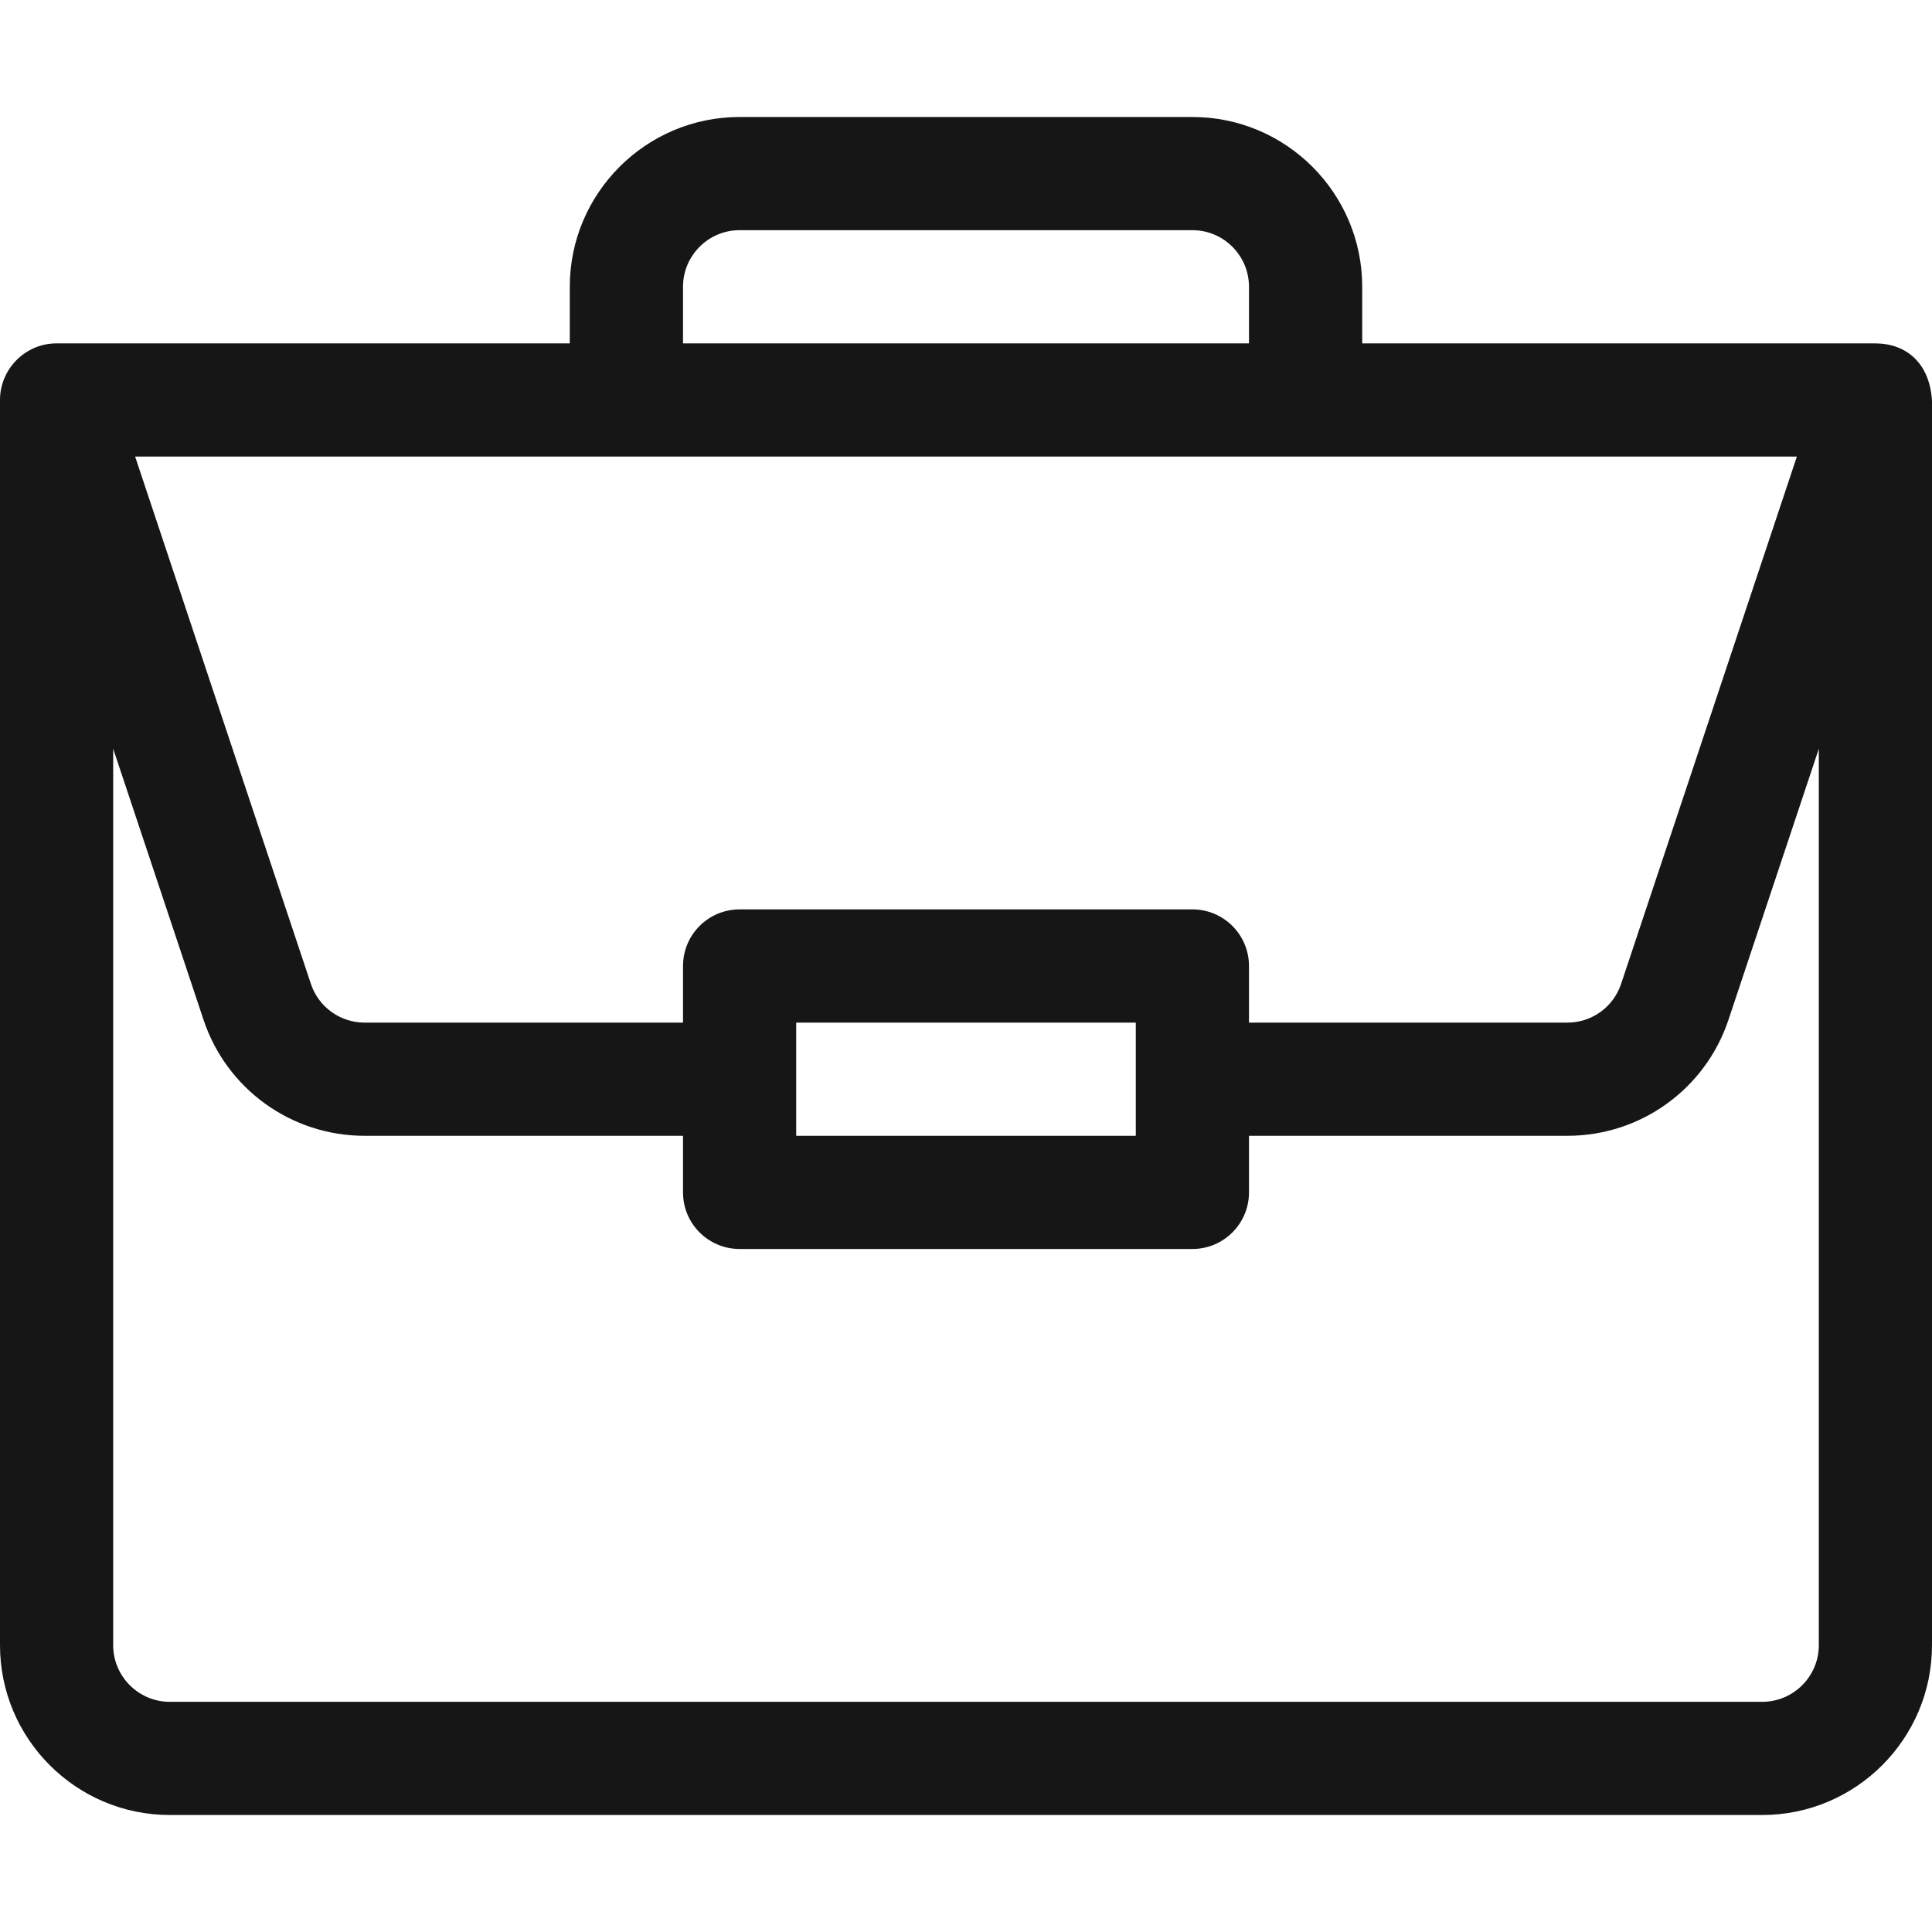 <svg width="36" height="36" viewBox="0 0 36 36" fill="none" xmlns="http://www.w3.org/2000/svg">
<path d="M34.952 6.399C34.95 6.399 34.947 6.398 34.945 6.398H25.383V5.344C25.383 3.599 23.963 2.18 22.219 2.18H13.781C12.037 2.18 10.617 3.599 10.617 5.344V6.398H1.055C0.467 6.398 0 6.88 0 7.453V30.656C0 32.401 1.419 33.82 3.164 33.82H32.836C34.581 33.82 36 32.401 36 30.656V7.475C36 7.474 36 7.473 36 7.471C35.96 6.779 35.534 6.403 34.952 6.399ZM12.727 5.344C12.727 4.762 13.2 4.289 13.781 4.289H22.219C22.8 4.289 23.273 4.762 23.273 5.344V6.398H12.727V5.344ZM33.482 8.508L30.207 18.333C30.063 18.765 29.661 19.055 29.206 19.055H23.273V18C23.273 17.417 22.801 16.945 22.219 16.945H13.781C13.199 16.945 12.727 17.417 12.727 18V19.055H6.794C6.339 19.055 5.937 18.765 5.793 18.333L2.518 8.508H33.482ZM21.164 19.055V21.164H14.836V19.055H21.164ZM33.891 30.656C33.891 31.238 33.417 31.711 32.836 31.711H3.164C2.583 31.711 2.109 31.238 2.109 30.656V13.952L3.792 19.001C4.223 20.295 5.43 21.164 6.794 21.164H12.727V22.219C12.727 22.801 13.199 23.273 13.781 23.273H22.219C22.801 23.273 23.273 22.801 23.273 22.219V21.164H29.206C30.57 21.164 31.777 20.295 32.208 19.001L33.891 13.952V30.656Z" fill="#161616"/>
</svg>
